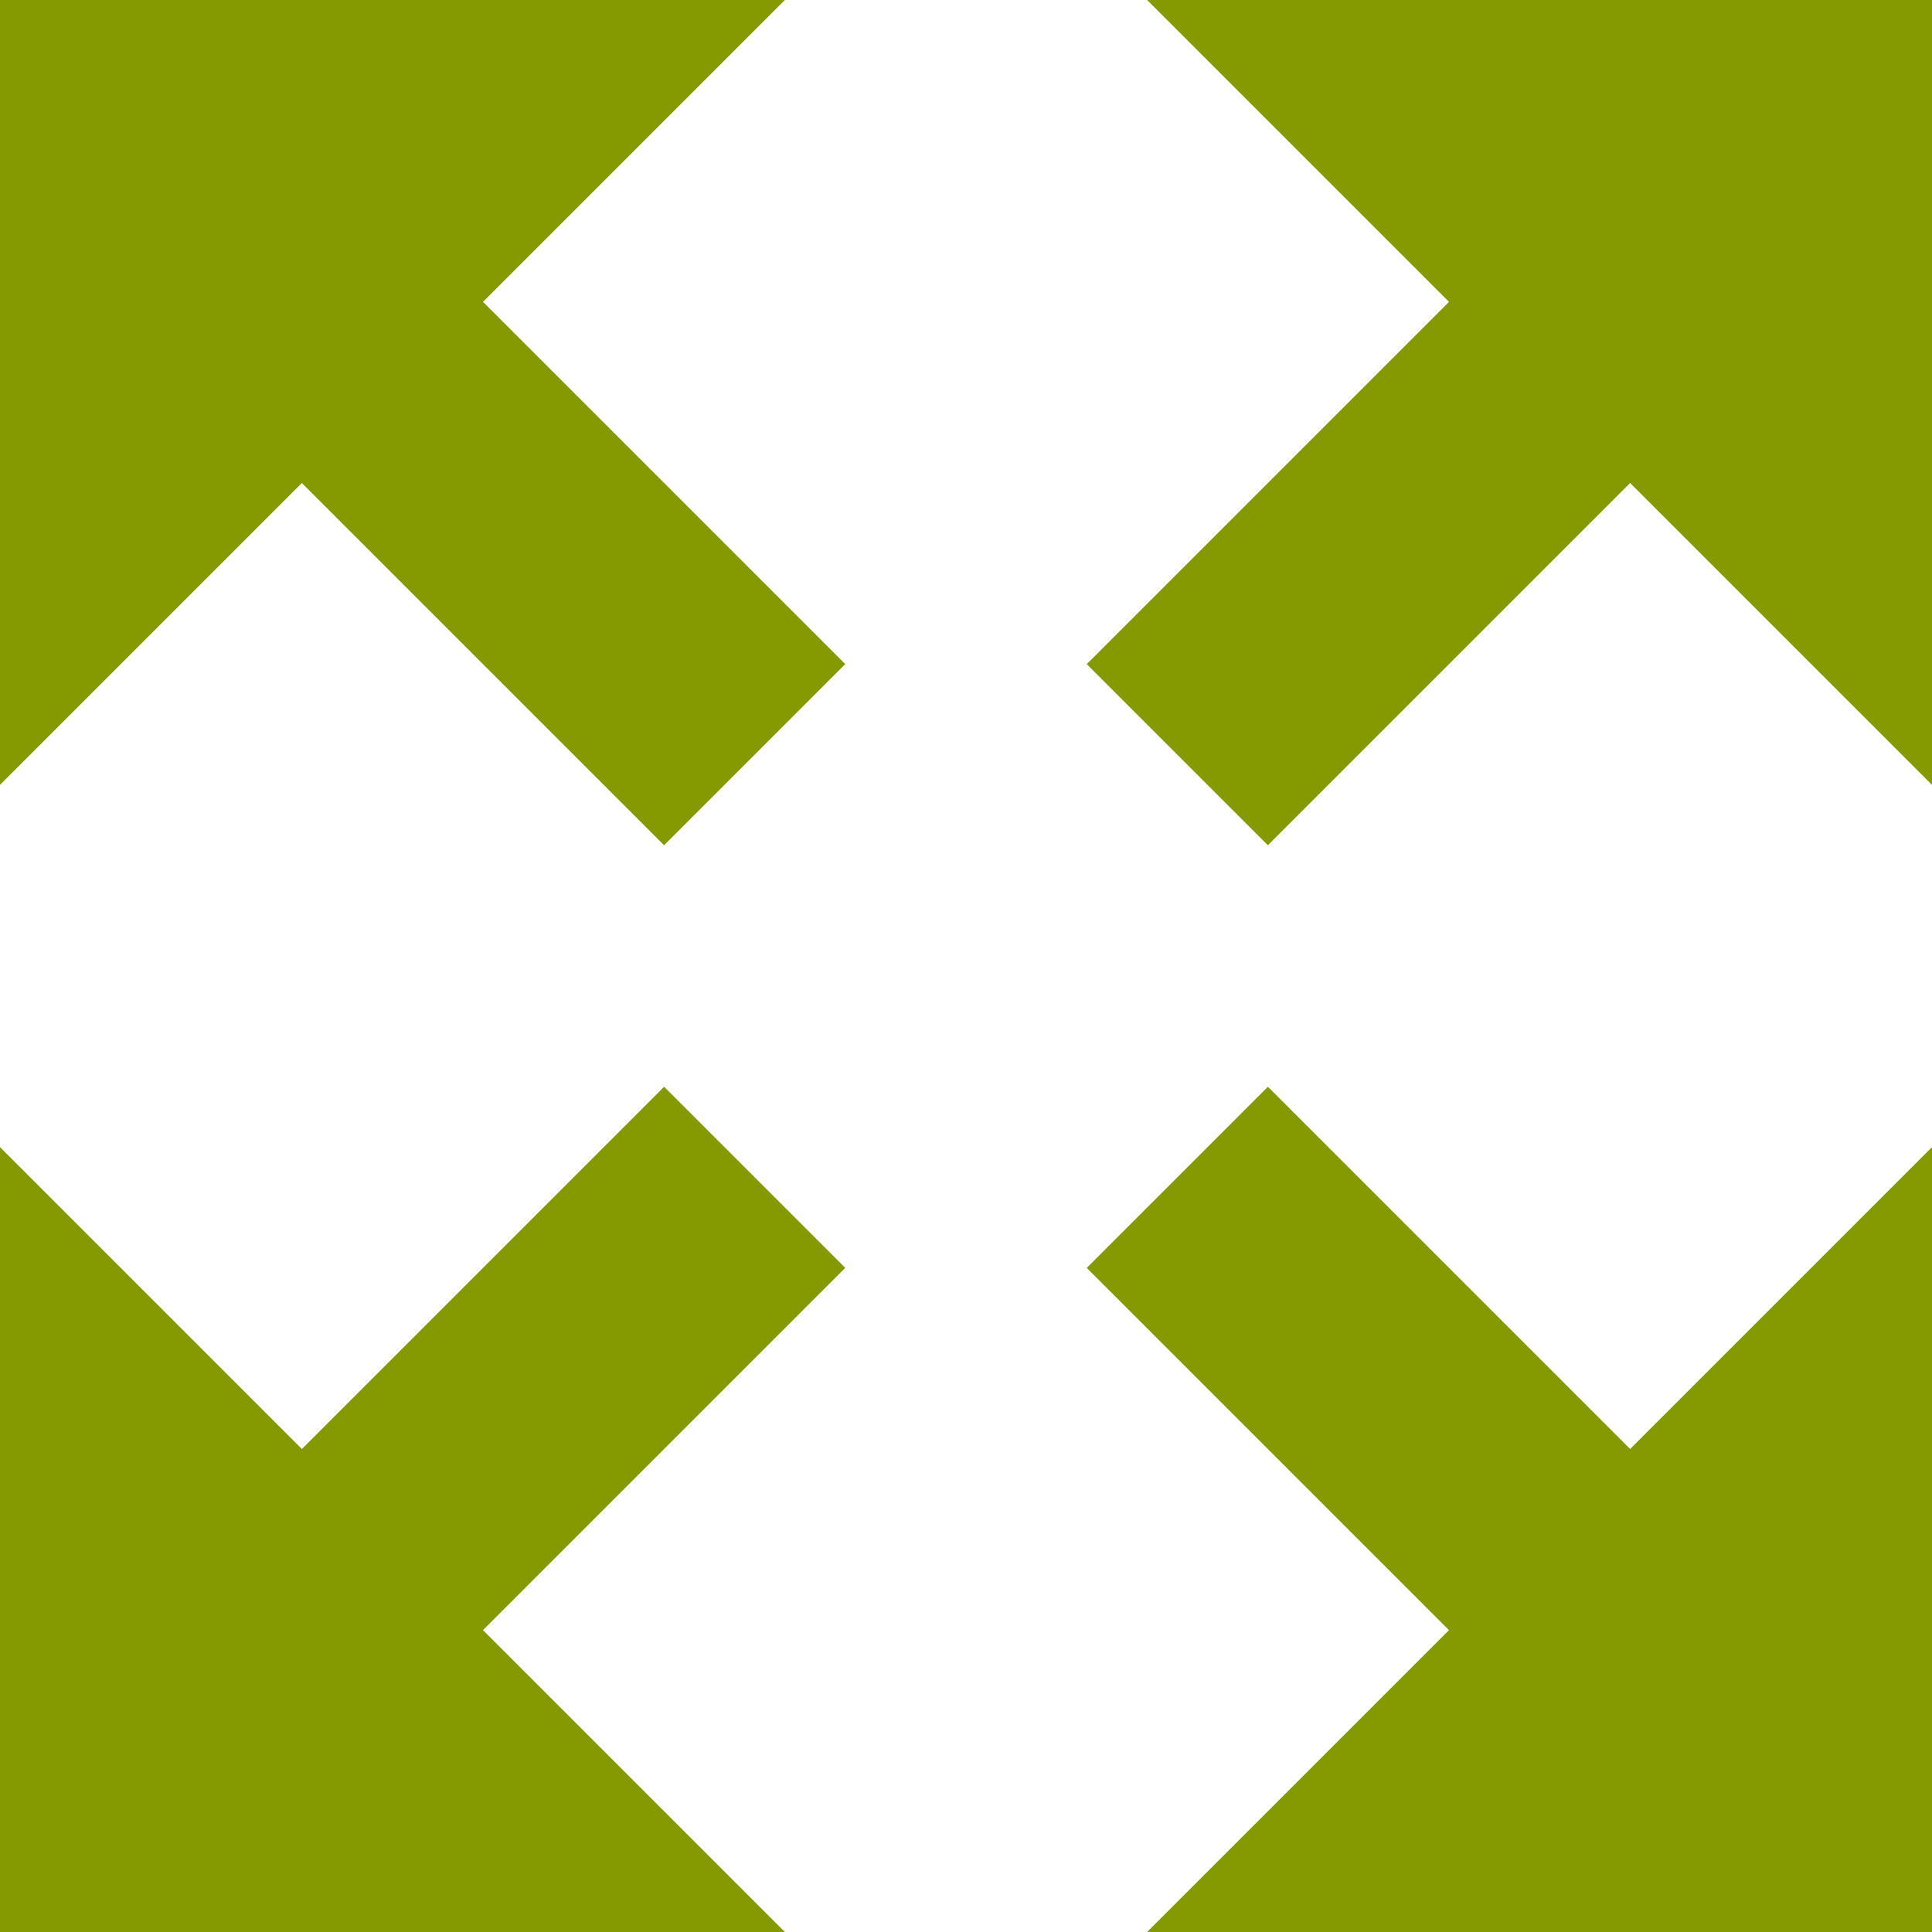 <!DOCTYPE svg PUBLIC "-//W3C//DTD SVG 1.1//EN" "http://www.w3.org/Graphics/SVG/1.1/DTD/svg11.dtd">
<svg xmlns="http://www.w3.org/2000/svg" xmlns:xlink="http://www.w3.org/1999/xlink" version="1.1" width="64px" height="64px" viewBox="0 0 64 64">
<path d="M64 0h-26l10 10-12 12 6 6 12-12 10 10z" fill="#859900"/>
<path d="M64 64v-26l-10 10-12-12-6 6 12 12-10 10z" fill="#859900"/>
<path d="M0 64h26l-10-10 12-12-6-6-12 12-10-10z" fill="#859900"/>
<path d="M0 0v26l10-10 12 12 6-6-12-12 10-10z" fill="#859900"/>
</svg>
